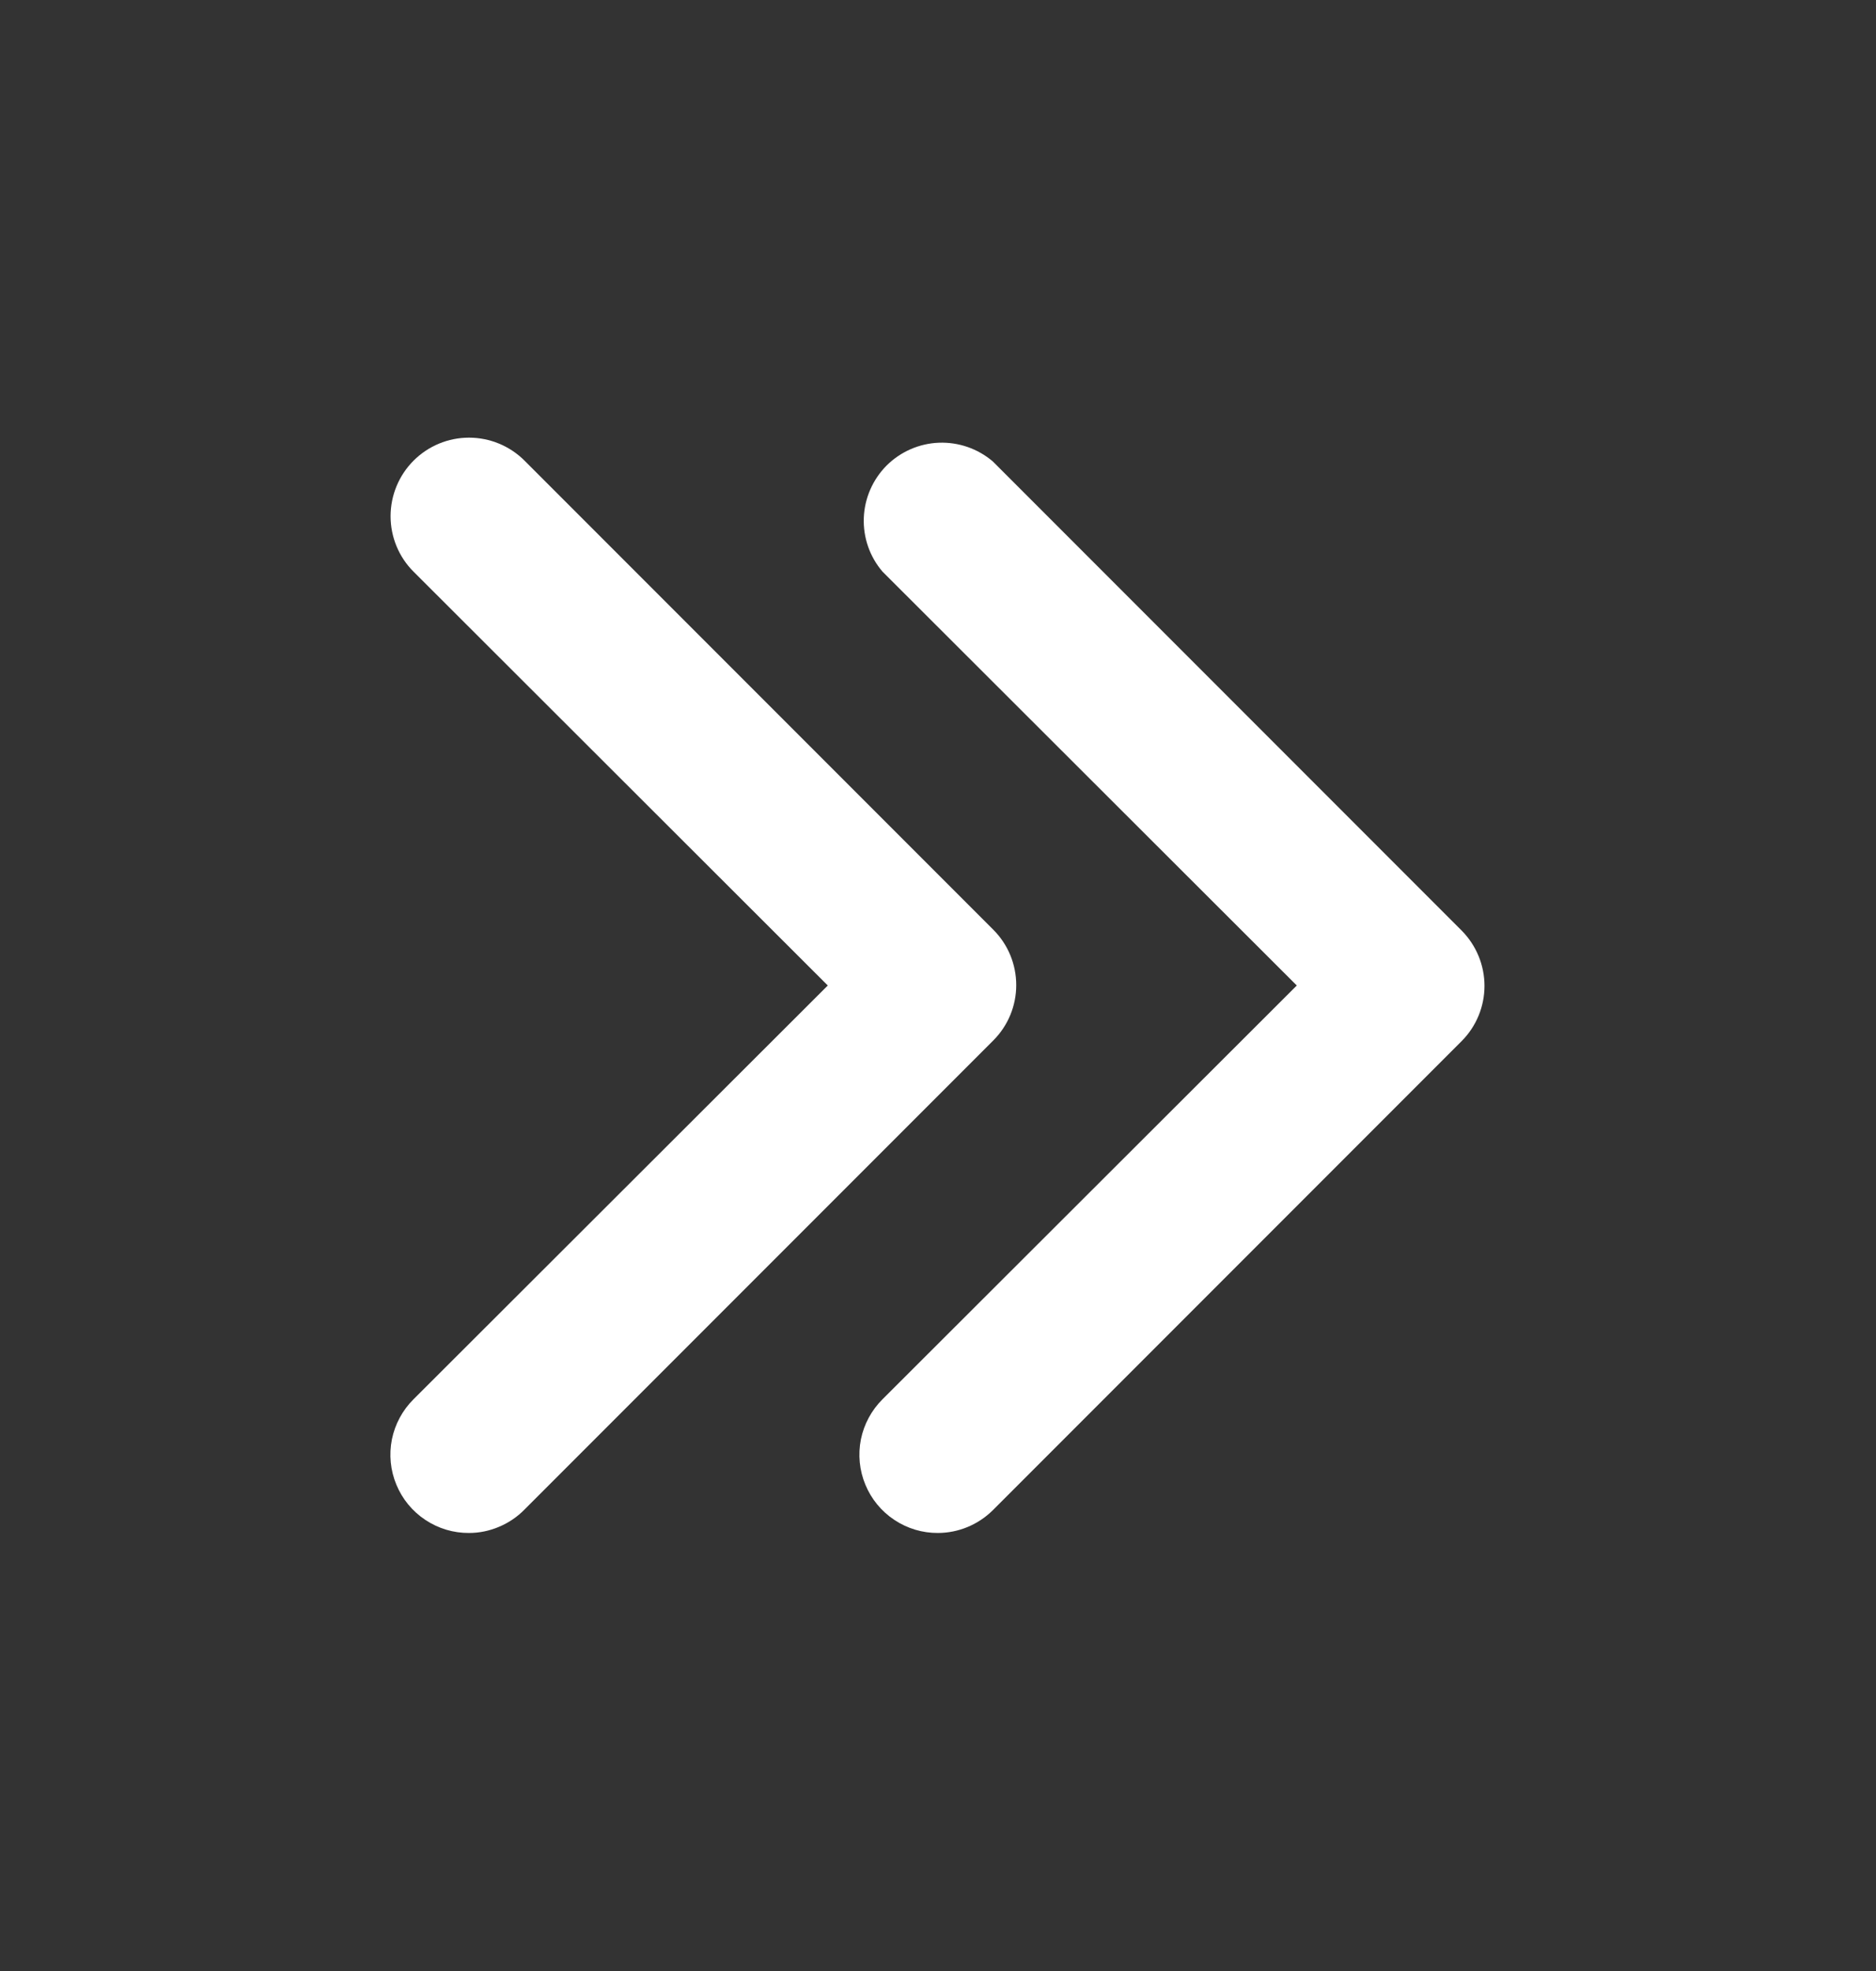 <svg width="20" height="21" viewBox="0 0 20 21" fill="none" xmlns="http://www.w3.org/2000/svg">
<rect x="0" y="0" width="20" height="21" fill="#333333" stroke="none"/>
<path d="M10 16.333C9.835 16.334 9.673 16.286 9.535 16.194C9.397 16.103 9.289 15.972 9.226 15.819C9.162 15.666 9.146 15.498 9.178 15.336C9.211 15.174 9.291 15.025 9.409 14.908L13.825 10.5L9.409 6.091C9.272 5.932 9.201 5.727 9.209 5.517C9.217 5.308 9.304 5.109 9.452 4.96C9.601 4.812 9.8 4.725 10.009 4.717C10.219 4.709 10.424 4.78 10.584 4.916L15.584 9.916C15.739 10.073 15.826 10.284 15.826 10.504C15.826 10.724 15.739 10.935 15.584 11.091L10.584 16.091C10.428 16.245 10.219 16.332 10 16.333Z" fill="white"/>
<path d="M5 16.333C4.835 16.334 4.673 16.286 4.535 16.194C4.397 16.103 4.289 15.972 4.226 15.819C4.162 15.666 4.146 15.498 4.178 15.336C4.211 15.174 4.291 15.025 4.409 14.908L8.825 10.5L4.409 6.091C4.252 5.935 4.164 5.722 4.164 5.5C4.164 5.278 4.252 5.065 4.409 4.908C4.566 4.751 4.778 4.663 5 4.663C5.222 4.663 5.435 4.751 5.592 4.908L10.592 9.908C10.747 10.064 10.834 10.275 10.834 10.496C10.834 10.716 10.747 10.927 10.592 11.083L5.592 16.083C5.515 16.162 5.423 16.224 5.321 16.267C5.22 16.31 5.111 16.333 5 16.333Z" fill="white"/>
</svg>
